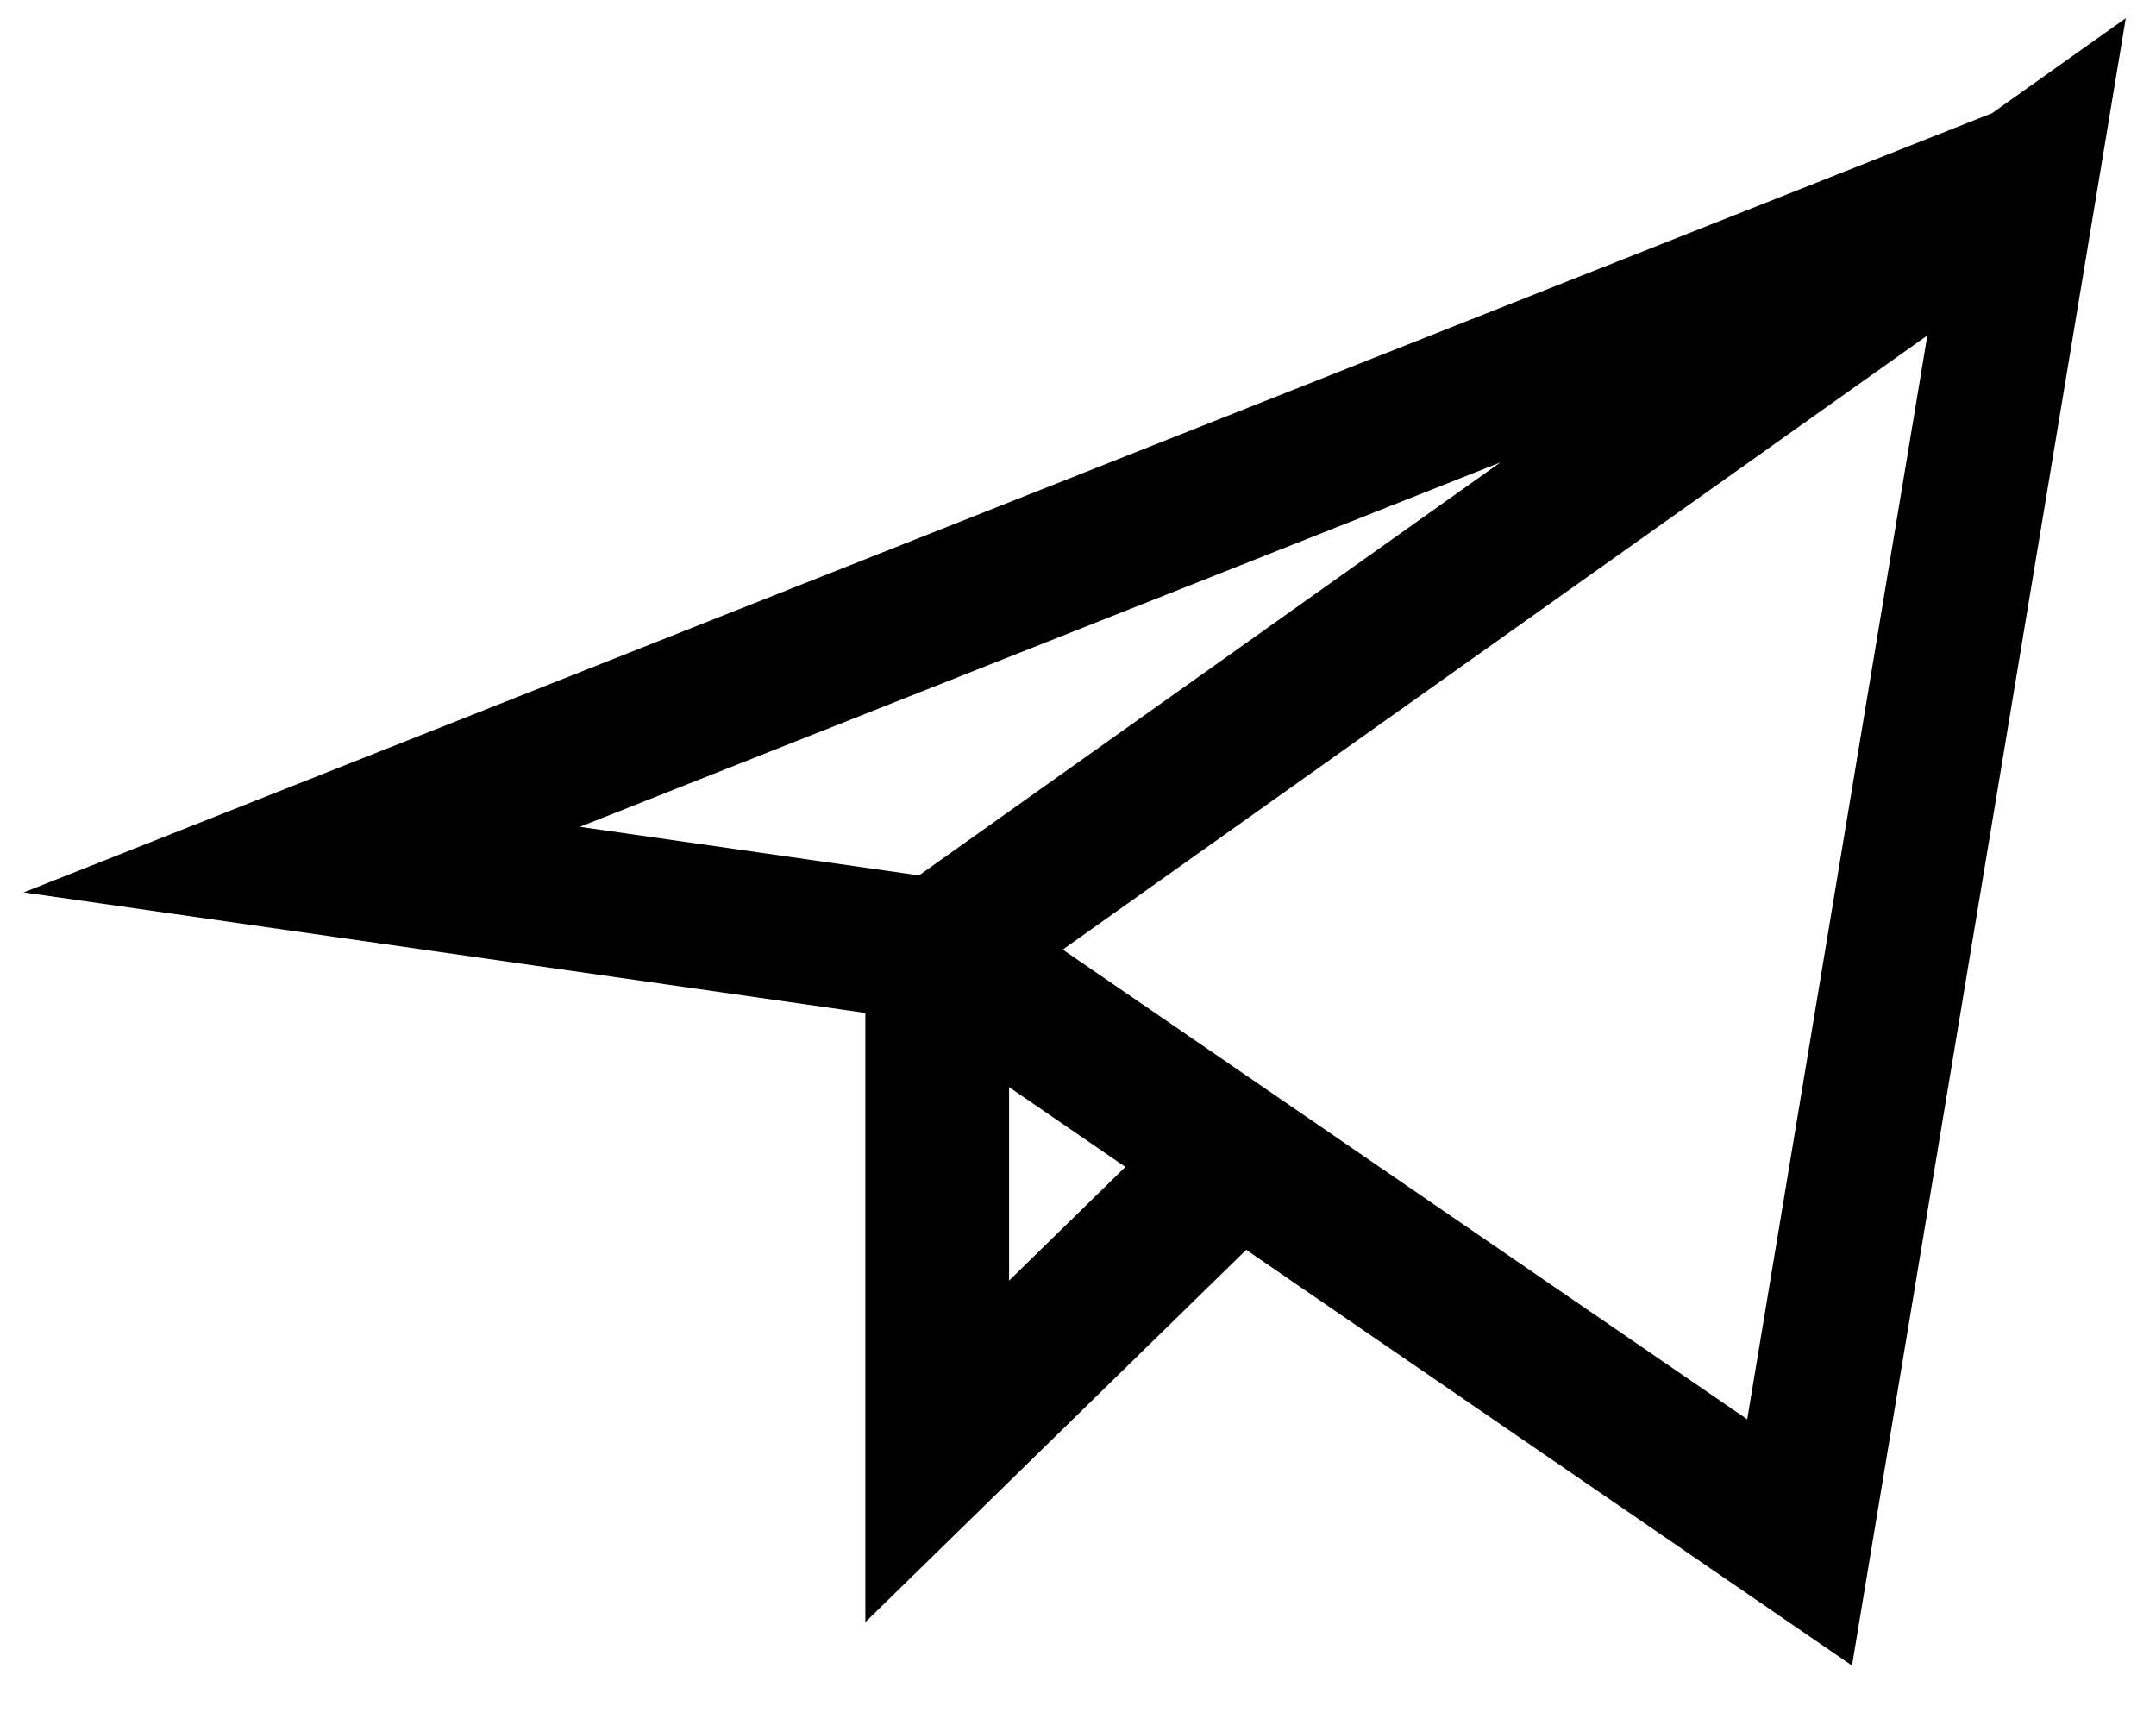 <svg width="30" height="24" viewBox="0 0 30 24" fill="none" xmlns="http://www.w3.org/2000/svg">
<path d="M13.041 13.226V20.193L16.949 16.373M28.199 2.46L4.199 11.96L13.041 13.226L28.199 2.46ZM28.199 2.46L13.041 13.226L28.199 2.46ZM28.199 2.46L25.041 21.46L13.041 13.226L28.199 2.46Z" stroke="black" stroke-width="2" stroke-linecap="square"/>
</svg>
